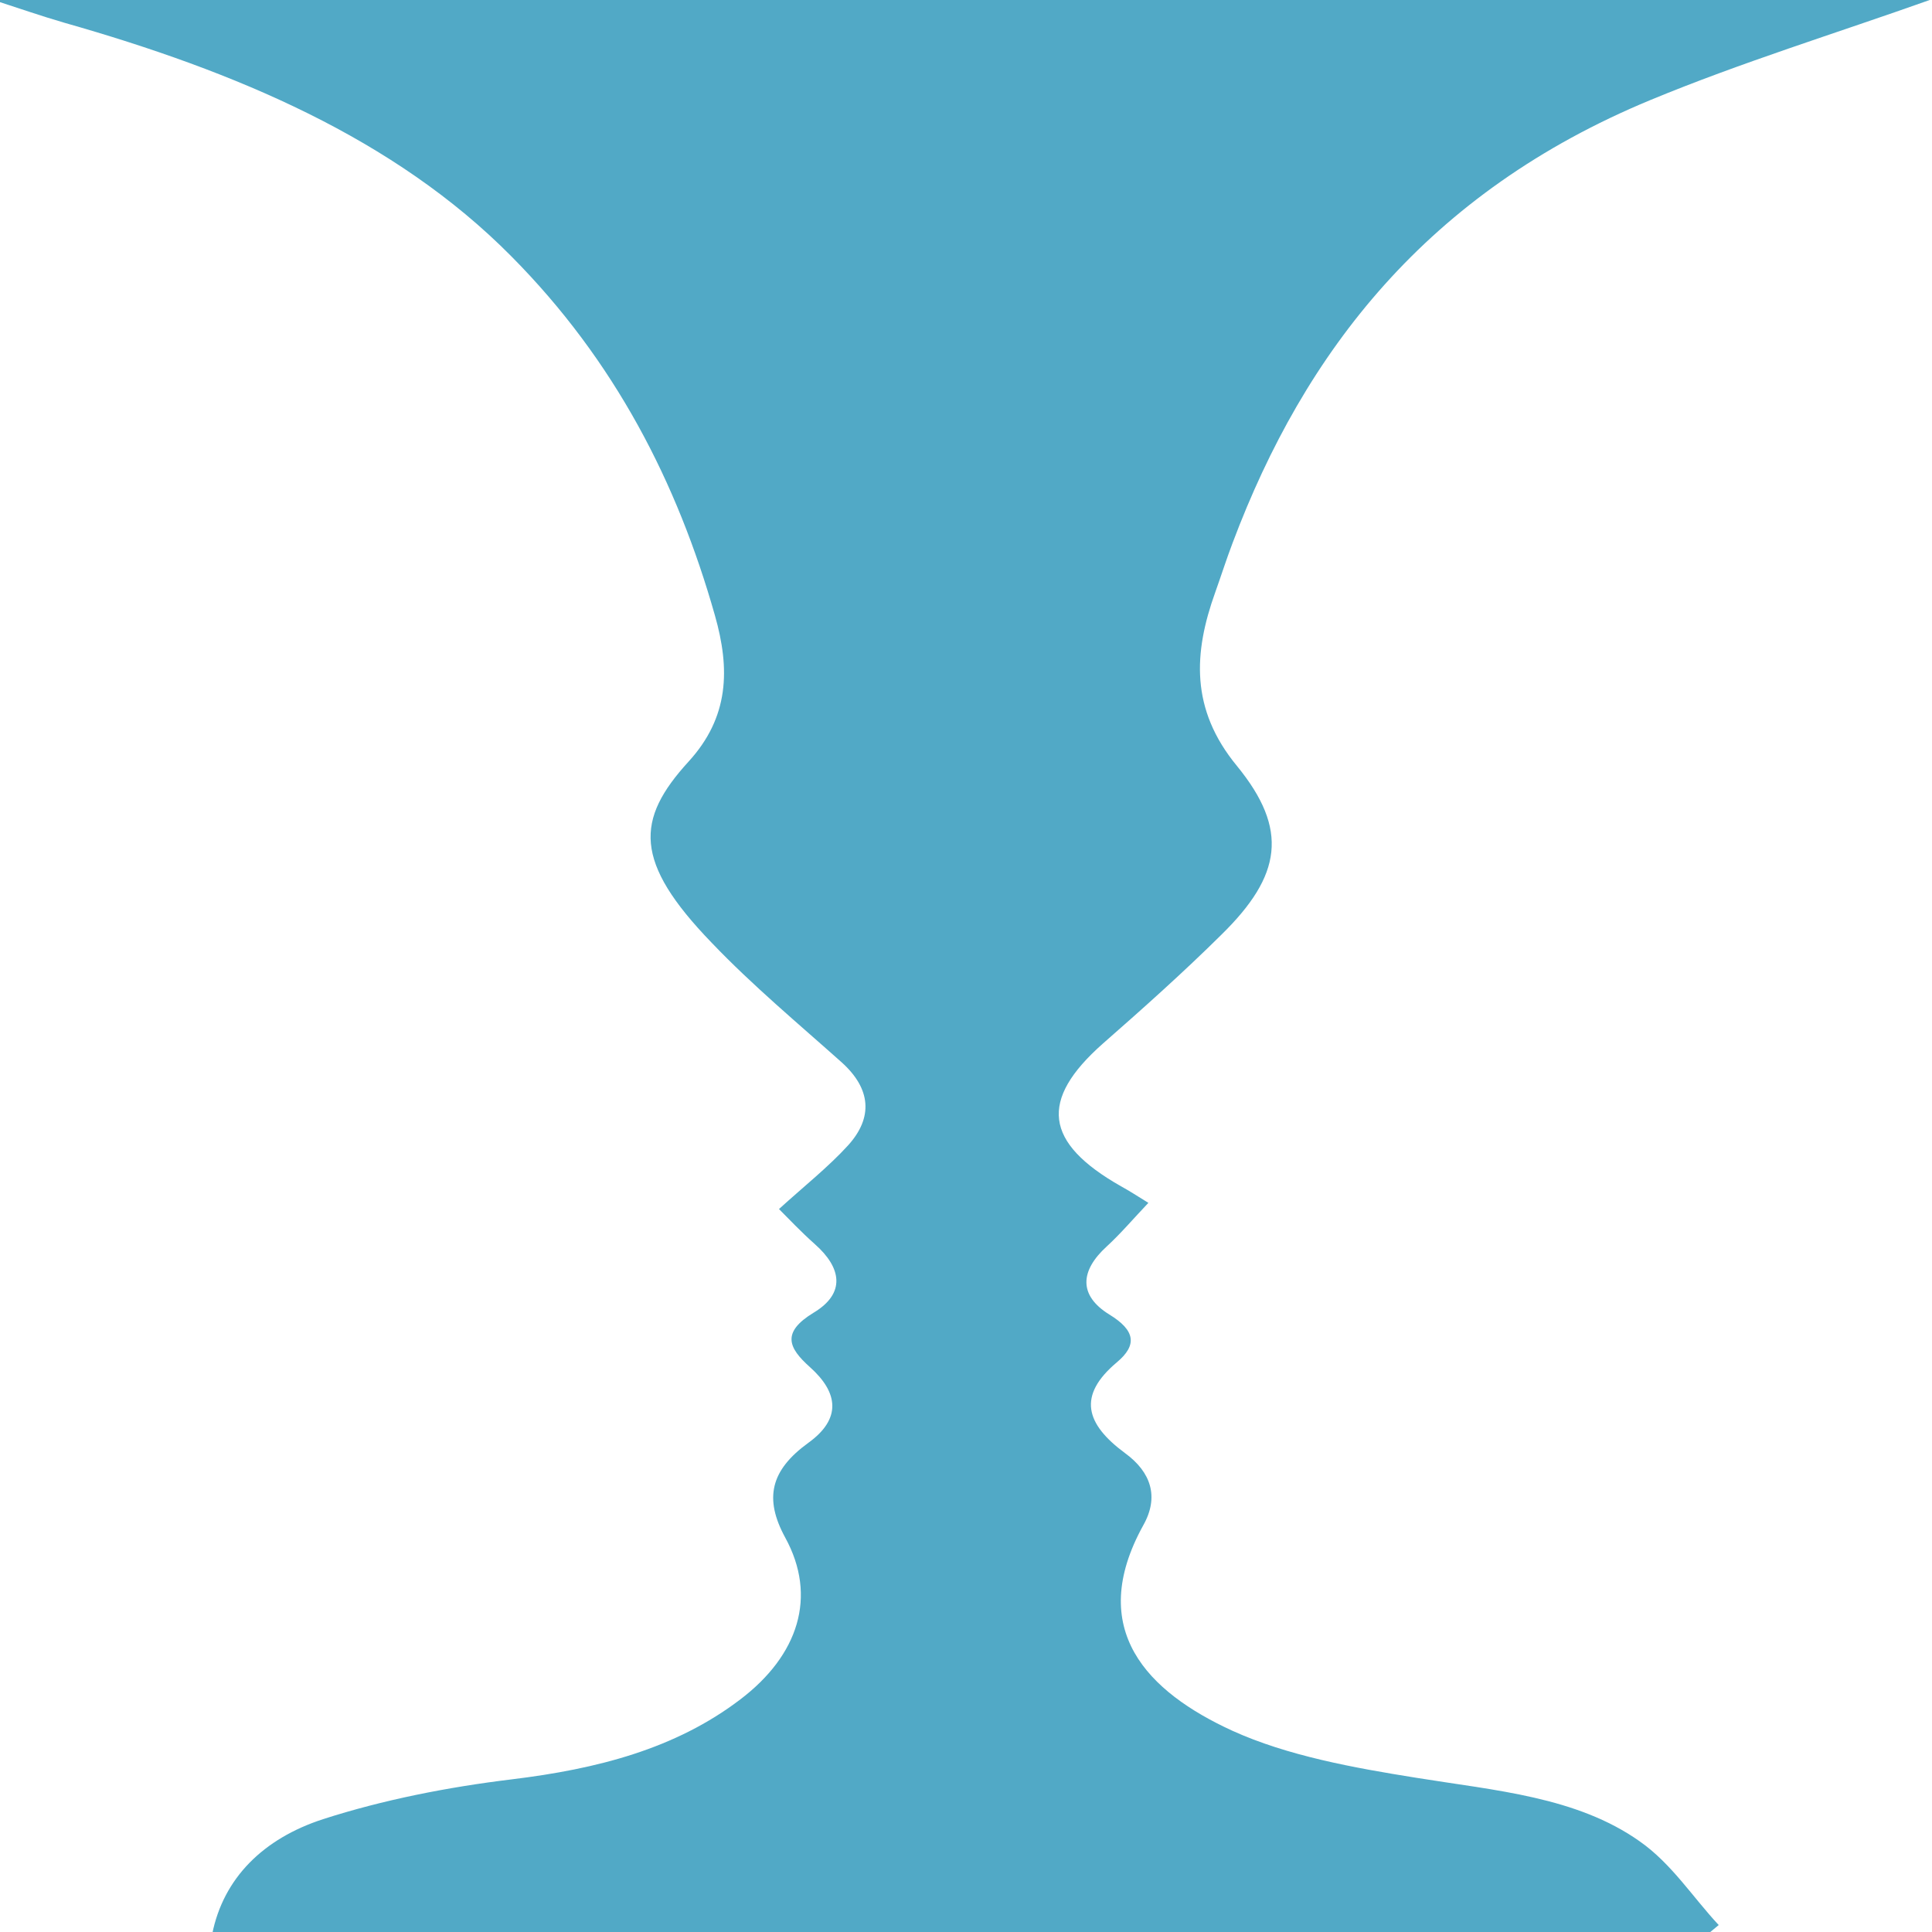 <?xml version="1.0" encoding="utf-8"?>
<!-- Generator: Adobe Illustrator 18.1.1, SVG Export Plug-In . SVG Version: 6.00 Build 0)  -->
<svg version="1.1" id="Layer_1" xmlns="http://www.w3.org/2000/svg" xmlns:xlink="http://www.w3.org/1999/xlink" x="0px" y="0px"
	 viewBox="0 0 500 500" enable-background="new 0 0 500 500" xml:space="preserve">
<path fill="#51A9C6" d="M499.4,0c-24.2,8.6-48.9,16.2-72.3,25.9C369.4,49.8,337.6,91,319,140.5c-1.6,4.2-3,8.6-4.5,12.8
	c-5.6,15.6-6.5,30.2,5.6,44.9c13.5,16.5,11.6,28.4-4,43.7c-9.8,9.7-20.2,19-30.7,28.2c-16.5,14.6-15.2,25.6,4.7,36.9
	c2,1.1,3.9,2.3,7.1,4.3c-3.9,4.1-7.1,7.9-10.8,11.3c-6.8,6.2-7.4,12.6,0.7,17.6c6.7,4.1,7.3,7.9,1.9,12.4
	c-10.2,8.6-8.1,15.9,2.2,23.5c6.7,4.9,8.8,11.3,4.7,18.6c-15,27.1,1.2,43.2,23,53.2c14.3,6.5,31.4,9.6,47.7,12.2
	c20.4,3.3,41.4,4.9,57.7,16.4c8.3,5.8,13.7,14.4,20.5,21.7c-1,0.8-1.9,1.6-2.9,2.4c-128.7,0-257.4,0-387,0
	c2.9-14.6,13.3-24.8,28.7-29.8c15.5-5,32.3-8.3,48.8-10.3c22.2-2.7,42.4-7.9,59.2-20.7c15-11.4,20-26.6,11.6-41.9
	c-5.5-10.1-3.8-17.4,6-24.5c8.6-6.2,7.8-13,0.4-19.6c-5.6-5-7.4-9,1-14.1c8.3-5,7.2-11.6,0.3-17.7c-3.6-3.2-6.8-6.6-9.3-9.1
	c6.6-6,12.8-10.9,17.9-16.5c6.5-7.2,5.9-14.6-1.6-21.4C206.7,265,194.7,255,184.2,244c-20.3-21-19.7-31.9-6-46.9
	c10.5-11.5,10.8-23.9,6.8-37.9c-9.7-34.2-25.8-65.8-52.7-92.9C102.1,35.8,61,18.5,16.7,5.9C10.5,4.1,4.5,2-1.7,0
	C165.4,0,332.4,0,499.4,0z"/>
</svg>
